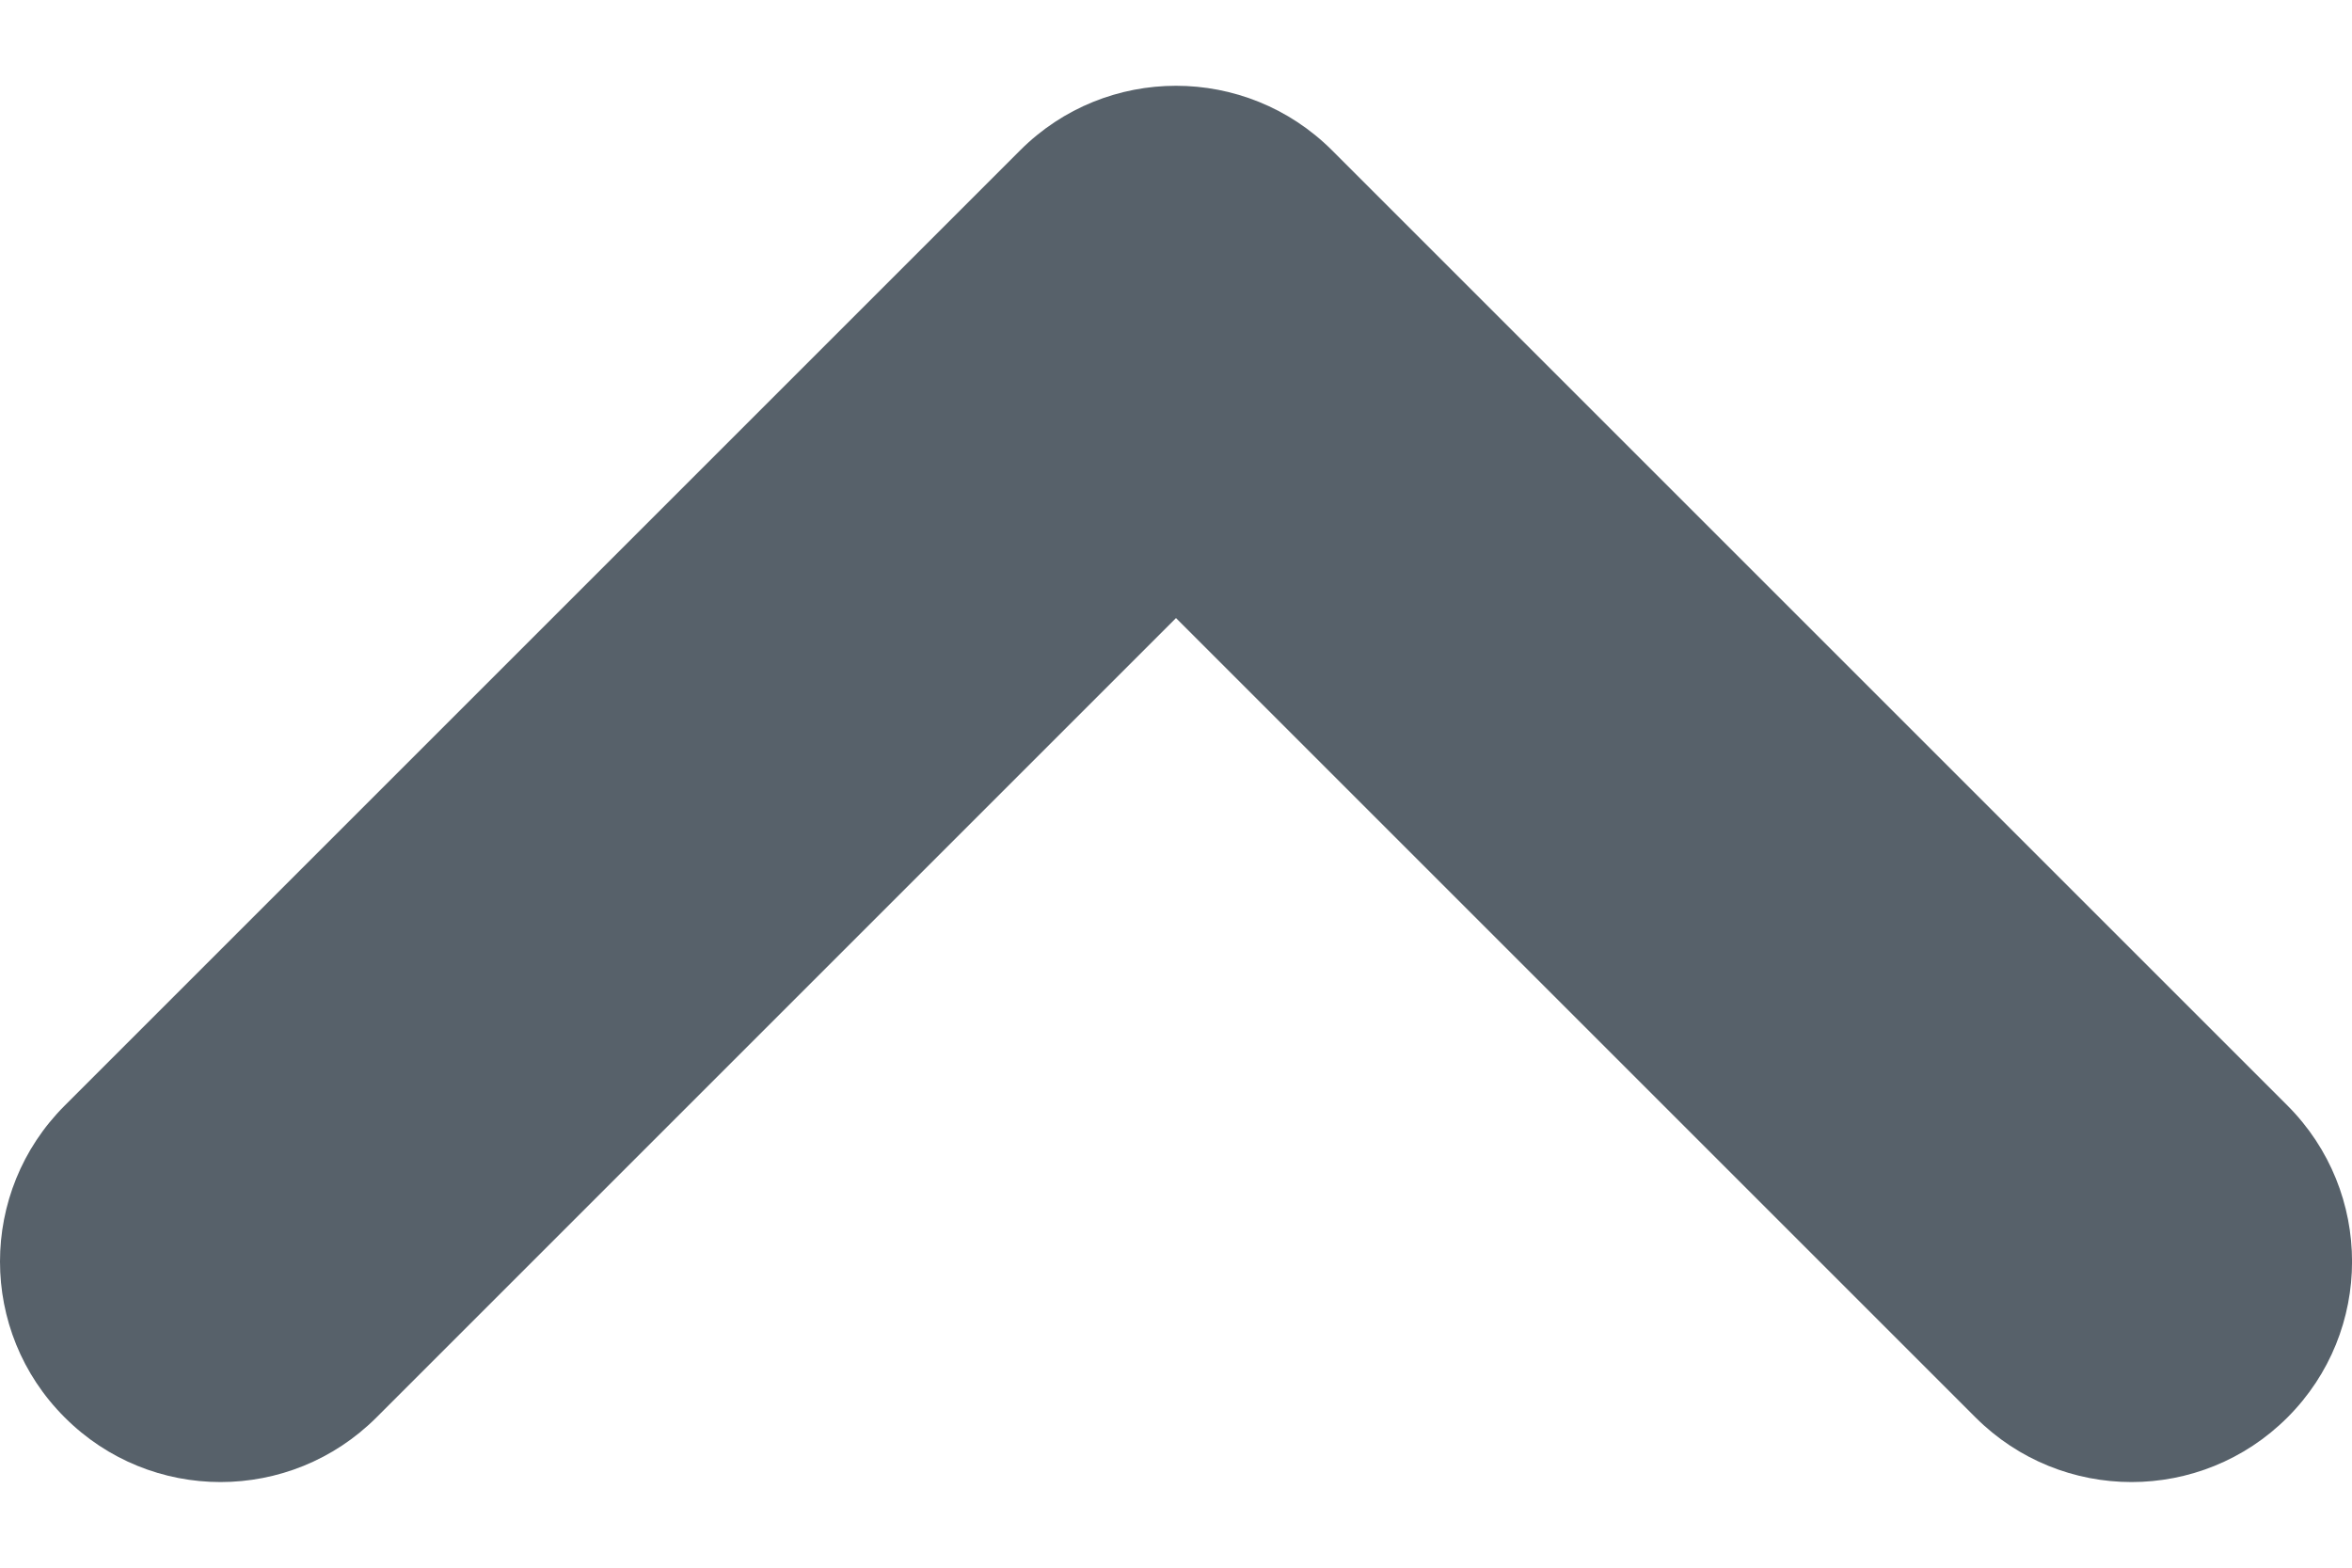 <svg width="12" height="8" viewBox="0 0 12 8" fill="none" xmlns="http://www.w3.org/2000/svg">
<g clip-path="url(#clip0_738_11761)">
<path d="M0.33 7.233C0.769 7.673 1.481 7.673 1.921 7.233L6 3.154L10.079 7.233C10.519 7.673 11.231 7.673 11.671 7.233C12.11 6.794 12.11 6.082 11.671 5.642L6.796 0.767C6.356 0.328 5.644 0.328 5.205 0.767L0.33 5.642C-0.11 6.082 -0.11 6.794 0.33 7.233Z" fill="#57616A"/>
</g>
<defs>
<clipPath id="clip0_738_11761">
<rect width="12" height="8" fill="white" transform="translate(12 8) rotate(-180)"/>
</clipPath>
</defs>
</svg>
